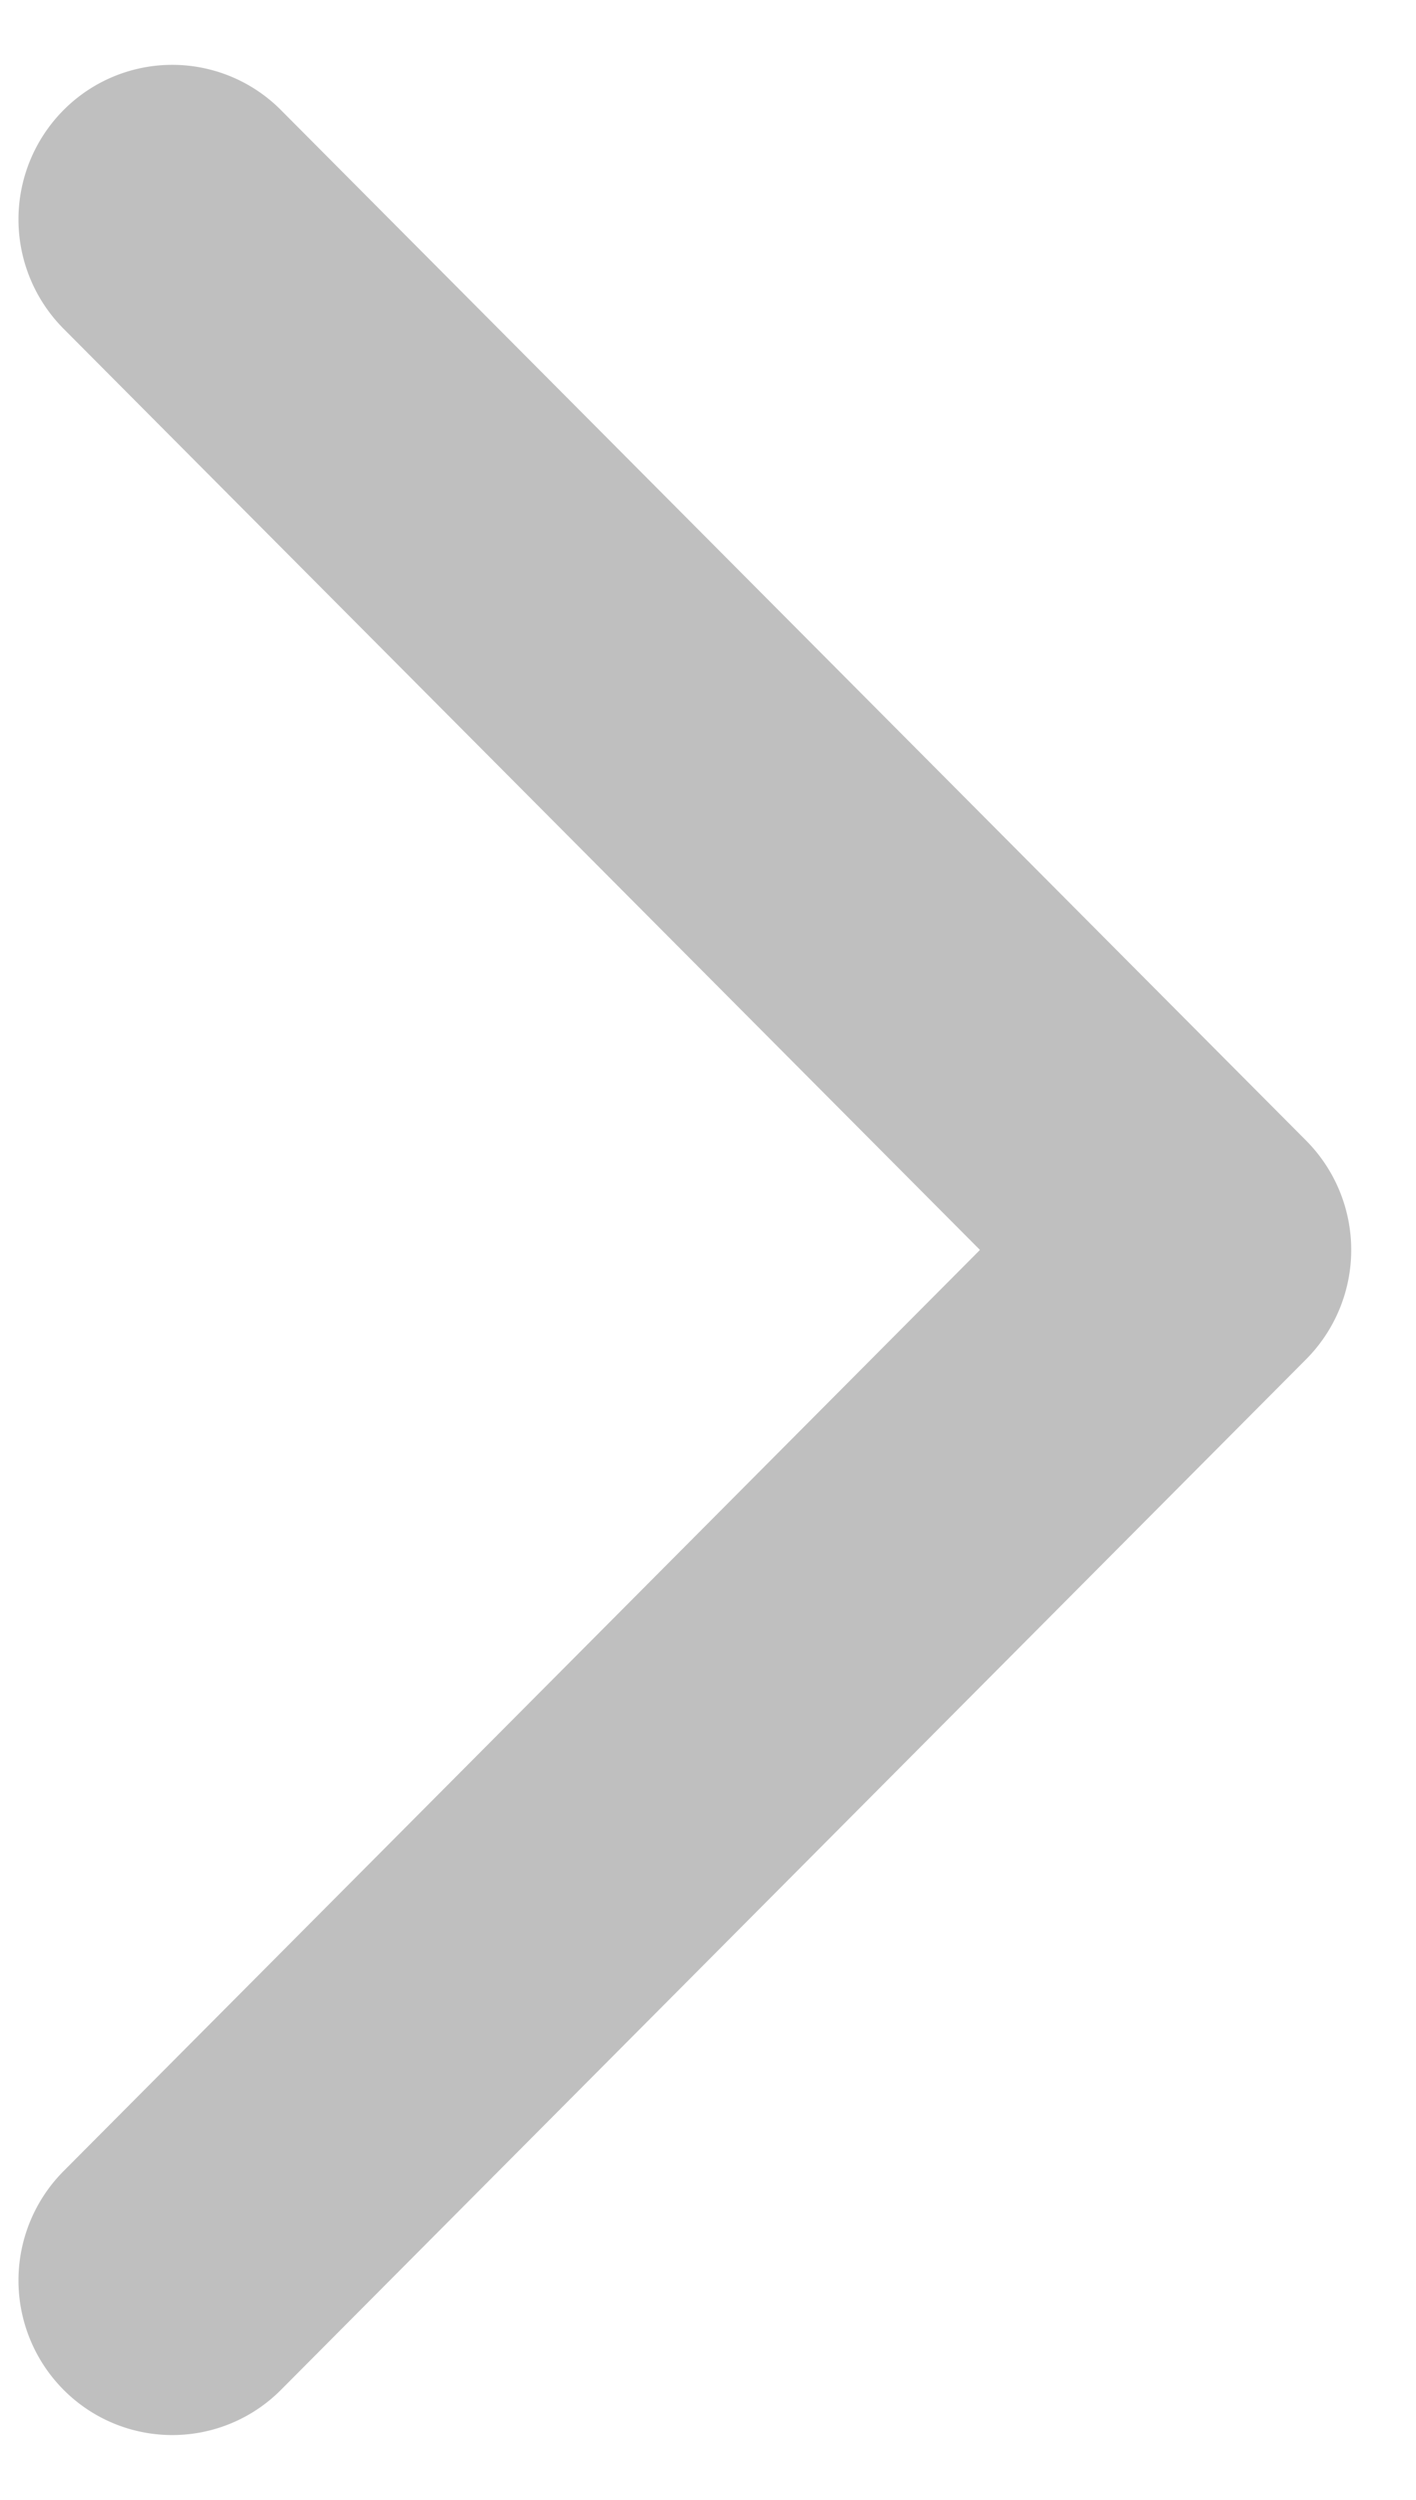 <svg xmlns="http://www.w3.org/2000/svg" width="17" height="30" viewBox="0 0 17 30">
    <path fill="#000" fill-opacity=".25" fill-rule="nonzero" d="M.763 3.945a1.861 1.861 0 0 1 0-2.624 1.84 1.84 0 0 1 2.61 0l12.308 12.367a1.861 1.861 0 0 1 0 2.624L3.374 28.679a1.84 1.84 0 0 1-2.611 0 1.861 1.861 0 0 1 0-2.624L11.765 15 .763 3.945z"/>
</svg>
